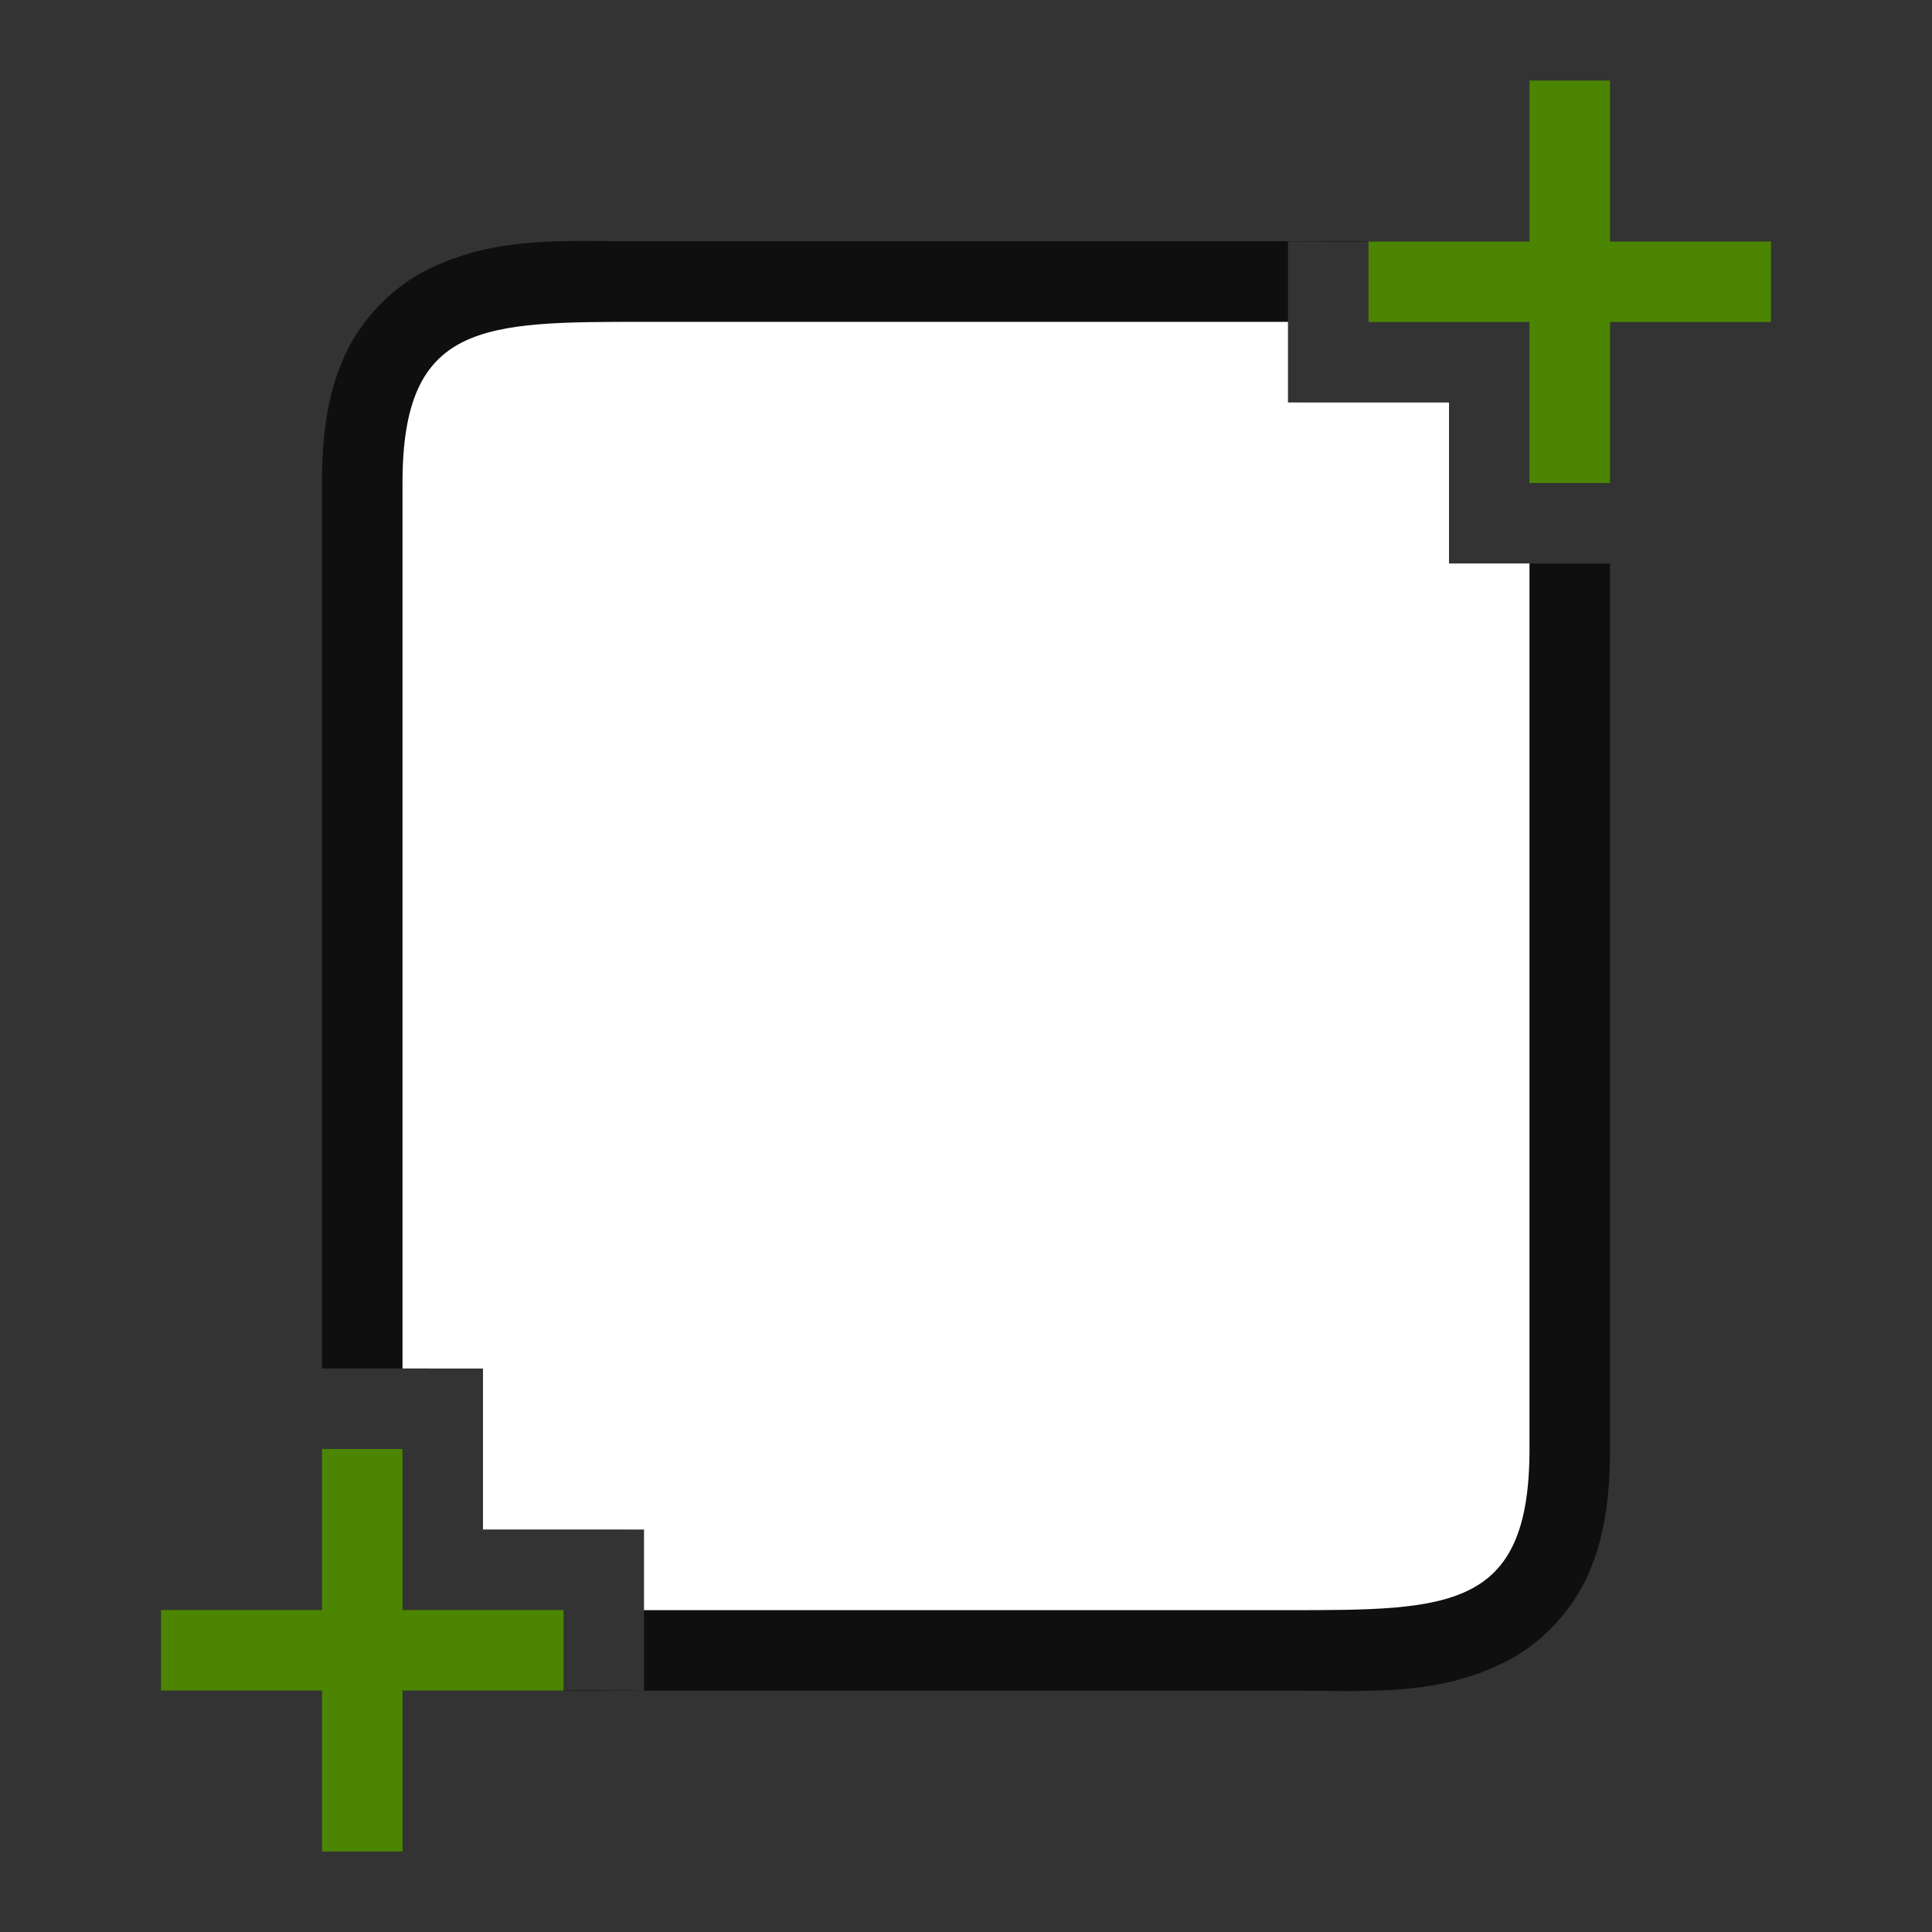 <svg viewBox="0 0 24 24" xmlns="http://www.w3.org/2000/svg"><rect x="0" y="0" width="24" height="24" fill="#333333" stroke="none"/><path style="color:#000;opacity:.7;fill:#000;stroke-linejoin:round;-inkscape-stroke:none" d="M4 5.998c0-.583.065-1.093.273-1.562.21-.47.6-.868 1.03-1.082C6.16 2.924 7 2.998 8 2.998h8c.389 0 .753-.01 1.104.002H16v1.998H8c-1 0-1.66.074-1.803.145-.07.035-.054.012-.095.105-.042.093-.102.333-.102.75V17H4zm2 12.004c0 .417.06.657.102.75.04.093.024.07.095.105.137.069.758.137 1.69.143H6zM6.896 21H8v-1.998h8c1 0 1.66-.073 1.803-.145.07-.035.054-.012.095-.105.042-.093.102-.333.102-.75V7h2v11.002c0 .583-.065 1.093-.273 1.562-.21.47-.6.868-1.03 1.082-.858.43-1.697.356-2.697.356H8c-.389 0-.753.01-1.104-.002zm9.217-16H18v.998c0-.417-.06-.657-.102-.75-.04-.093-.024-.07-.095-.105-.137-.069-.758-.137-1.69-.143z"/><path style="fill:#fff;stroke-width:1" d="M5 5.998c0-2 1-2 3-2h8V5h2v2h1v11.002c0 2-1 2-3 2H8V19H6v-2H5z"/><path style="fill:#4B8501;fill-opacity:1;fill-rule:evenodd;stroke-width:2;stroke-linecap:round;stroke-linejoin:round" d="M2 20h2v-2h1v2h2v1H5v2H4v-2H2zM17 3h2V1h1v2h2v1h-2v2h-1V4h-2z"/></svg>